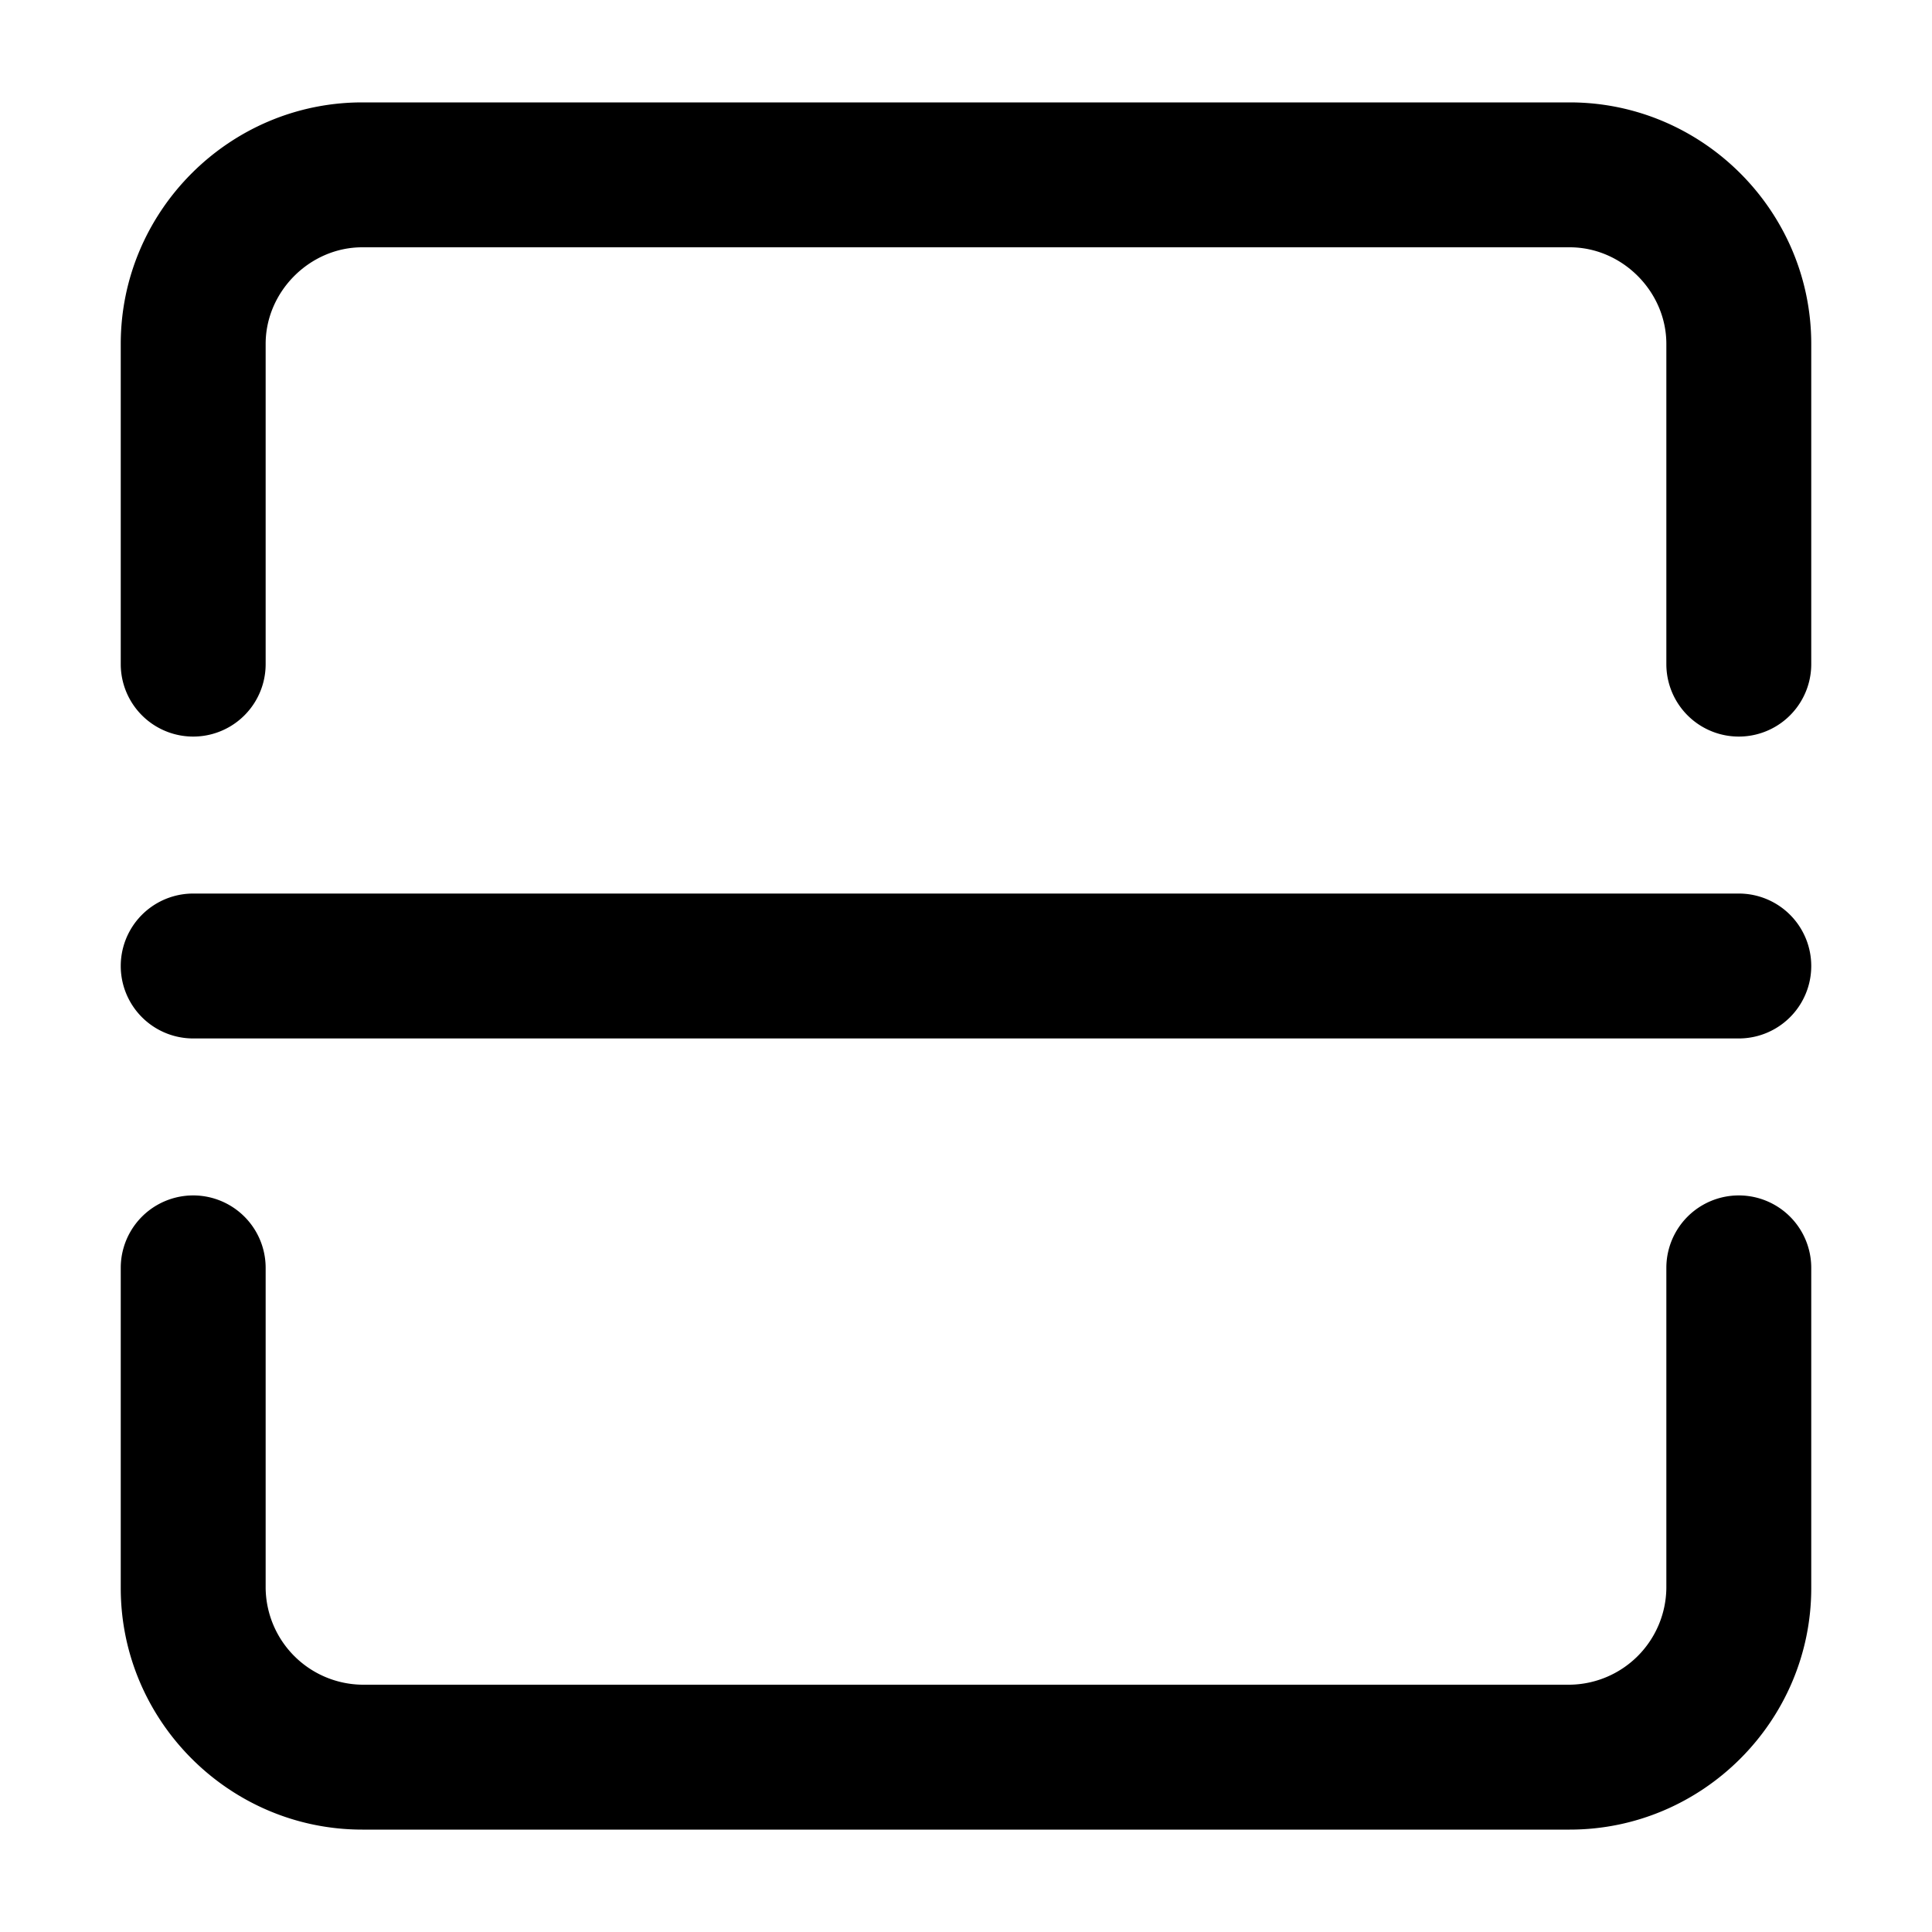 <svg xmlns="http://www.w3.org/2000/svg" viewBox="0 0 16 16">
    <path fill="#000" fill-rule="evenodd" d="M13.8 10.5v2.652a.81.81 0 0 1-.8.8H3a.81.81 0 0 1-.8-.8v-1.651V10.5a.6.6 0 0 0-1.2 0v2.652c0 1.1.9 2 2 2h10c1.1 0 2-.9 2-2V10.5a.6.6 0 0 0-1.2 0m.6-1.9H1.6a.6.6 0 0 1 0-1.2h12.8a.6.6 0 1 1 0 1.2M3 .848c-1.1 0-2 .9-2 2V5.5a.6.6 0 0 0 1.2 0V2.848c0-.434.366-.8.8-.8h10c.434 0 .8.366.8.8V5.5a.6.6 0 0 0 1.2 0V2.848c0-1.1-.9-2-2-2H3"/>
</svg>
